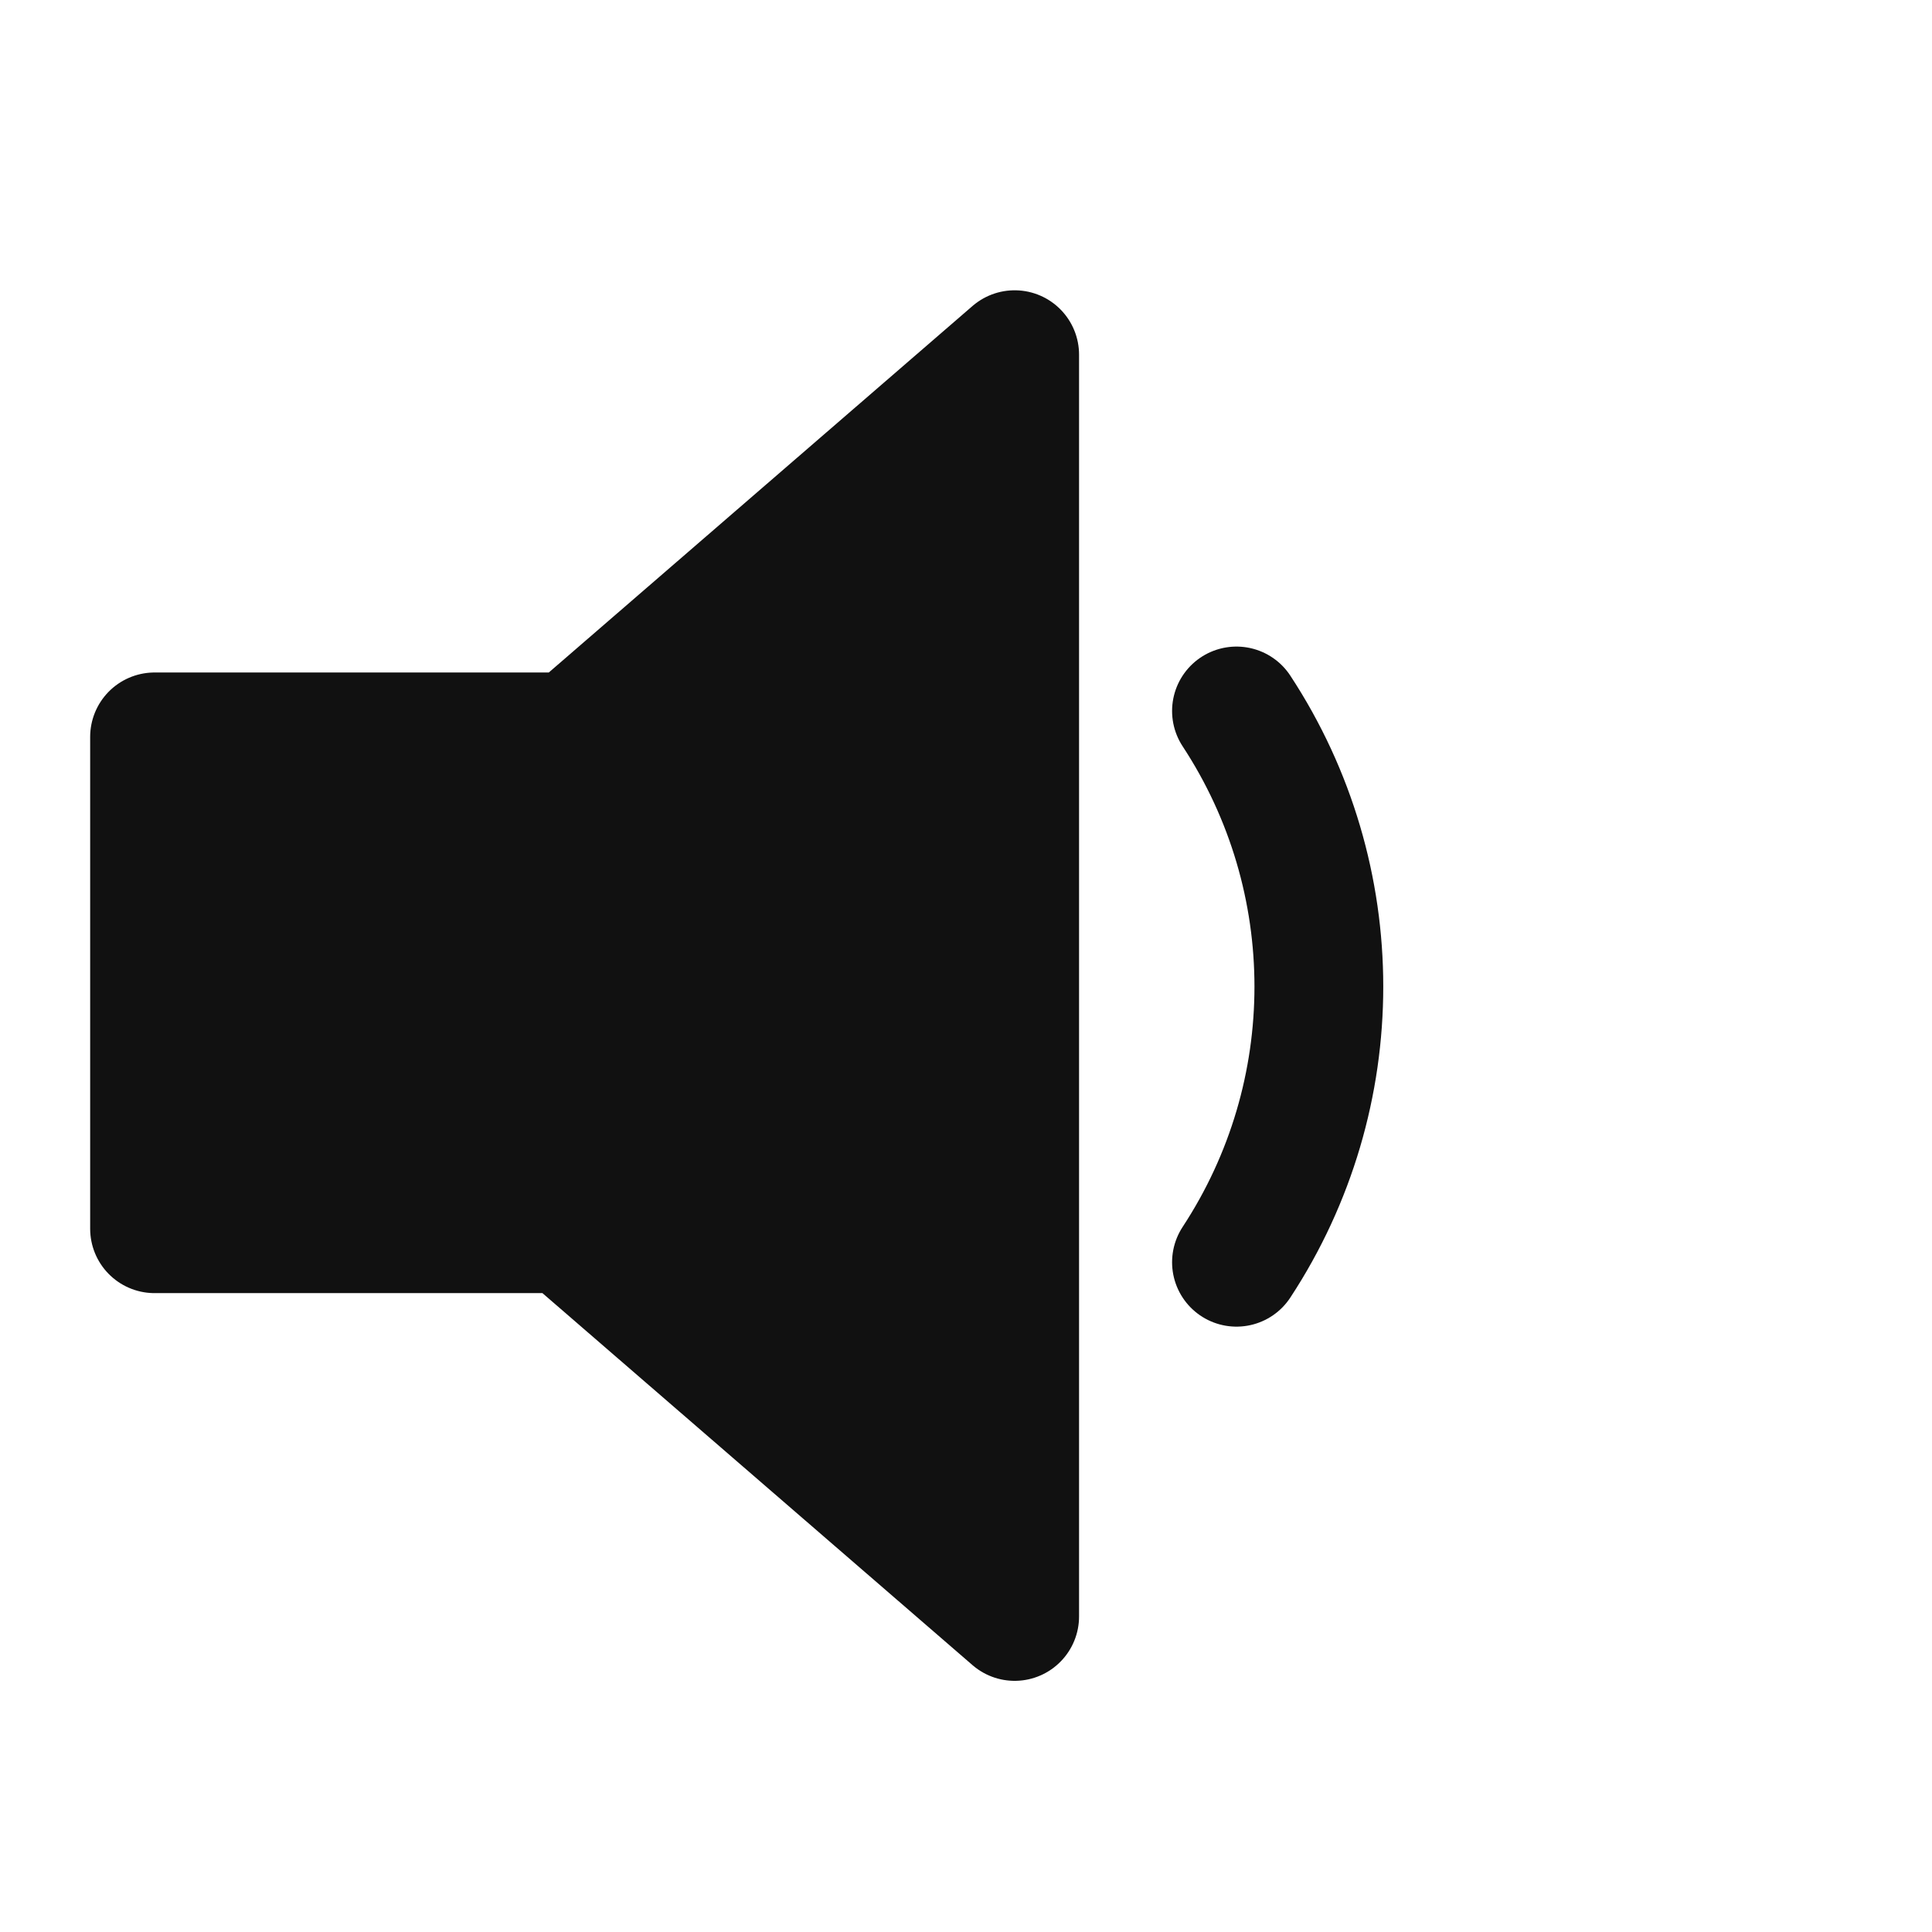 <?xml version="1.0" encoding="UTF-8" standalone="no"?>
<svg
   version="1.0"
   width="500"
   height="500"
   viewBox="0 0 75 75"
   id="svg6"
   sodipodi:docname="volume_low.svg"
   inkscape:version="1.1 (c68e22c387, 2021-05-23)"
   xmlns:inkscape="http://www.inkscape.org/namespaces/inkscape"
   xmlns:sodipodi="http://sodipodi.sourceforge.net/DTD/sodipodi-0.dtd"
   xmlns="http://www.w3.org/2000/svg"
   xmlns:svg="http://www.w3.org/2000/svg">
  <defs
     id="defs10" />
  <sodipodi:namedview
     id="namedview8"
     pagecolor="#505050"
     bordercolor="#eeeeee"
     borderopacity="1"
     inkscape:pageshadow="0"
     inkscape:pageopacity="0"
     inkscape:pagecheckerboard="0"
     showgrid="false"
     inkscape:zoom="1.746"
     inkscape:cx="250"
     inkscape:cy="250"
     inkscape:window-width="2560"
     inkscape:window-height="1387"
     inkscape:window-x="1912"
     inkscape:window-y="-8"
     inkscape:window-maximized="1"
     inkscape:current-layer="svg6" />
  <path
     d="M39.389,13.769 L22.235,28.606 L6,28.606 L6,47.699 L21.989,47.699 L39.389,62.75 L39.389,13.769z"
     style="stroke:#111;stroke-width:5;stroke-linejoin:round;fill:#111;"
     id="path2" />
  <path
     d="m 48,27.6 c 4.264,6.496 4.264,14.904 0,21.4"
     style="fill:none;stroke:#111111;stroke-width:5;stroke-linecap:round"
     id="path4"
     sodipodi:nodetypes="cc" />
</svg>
